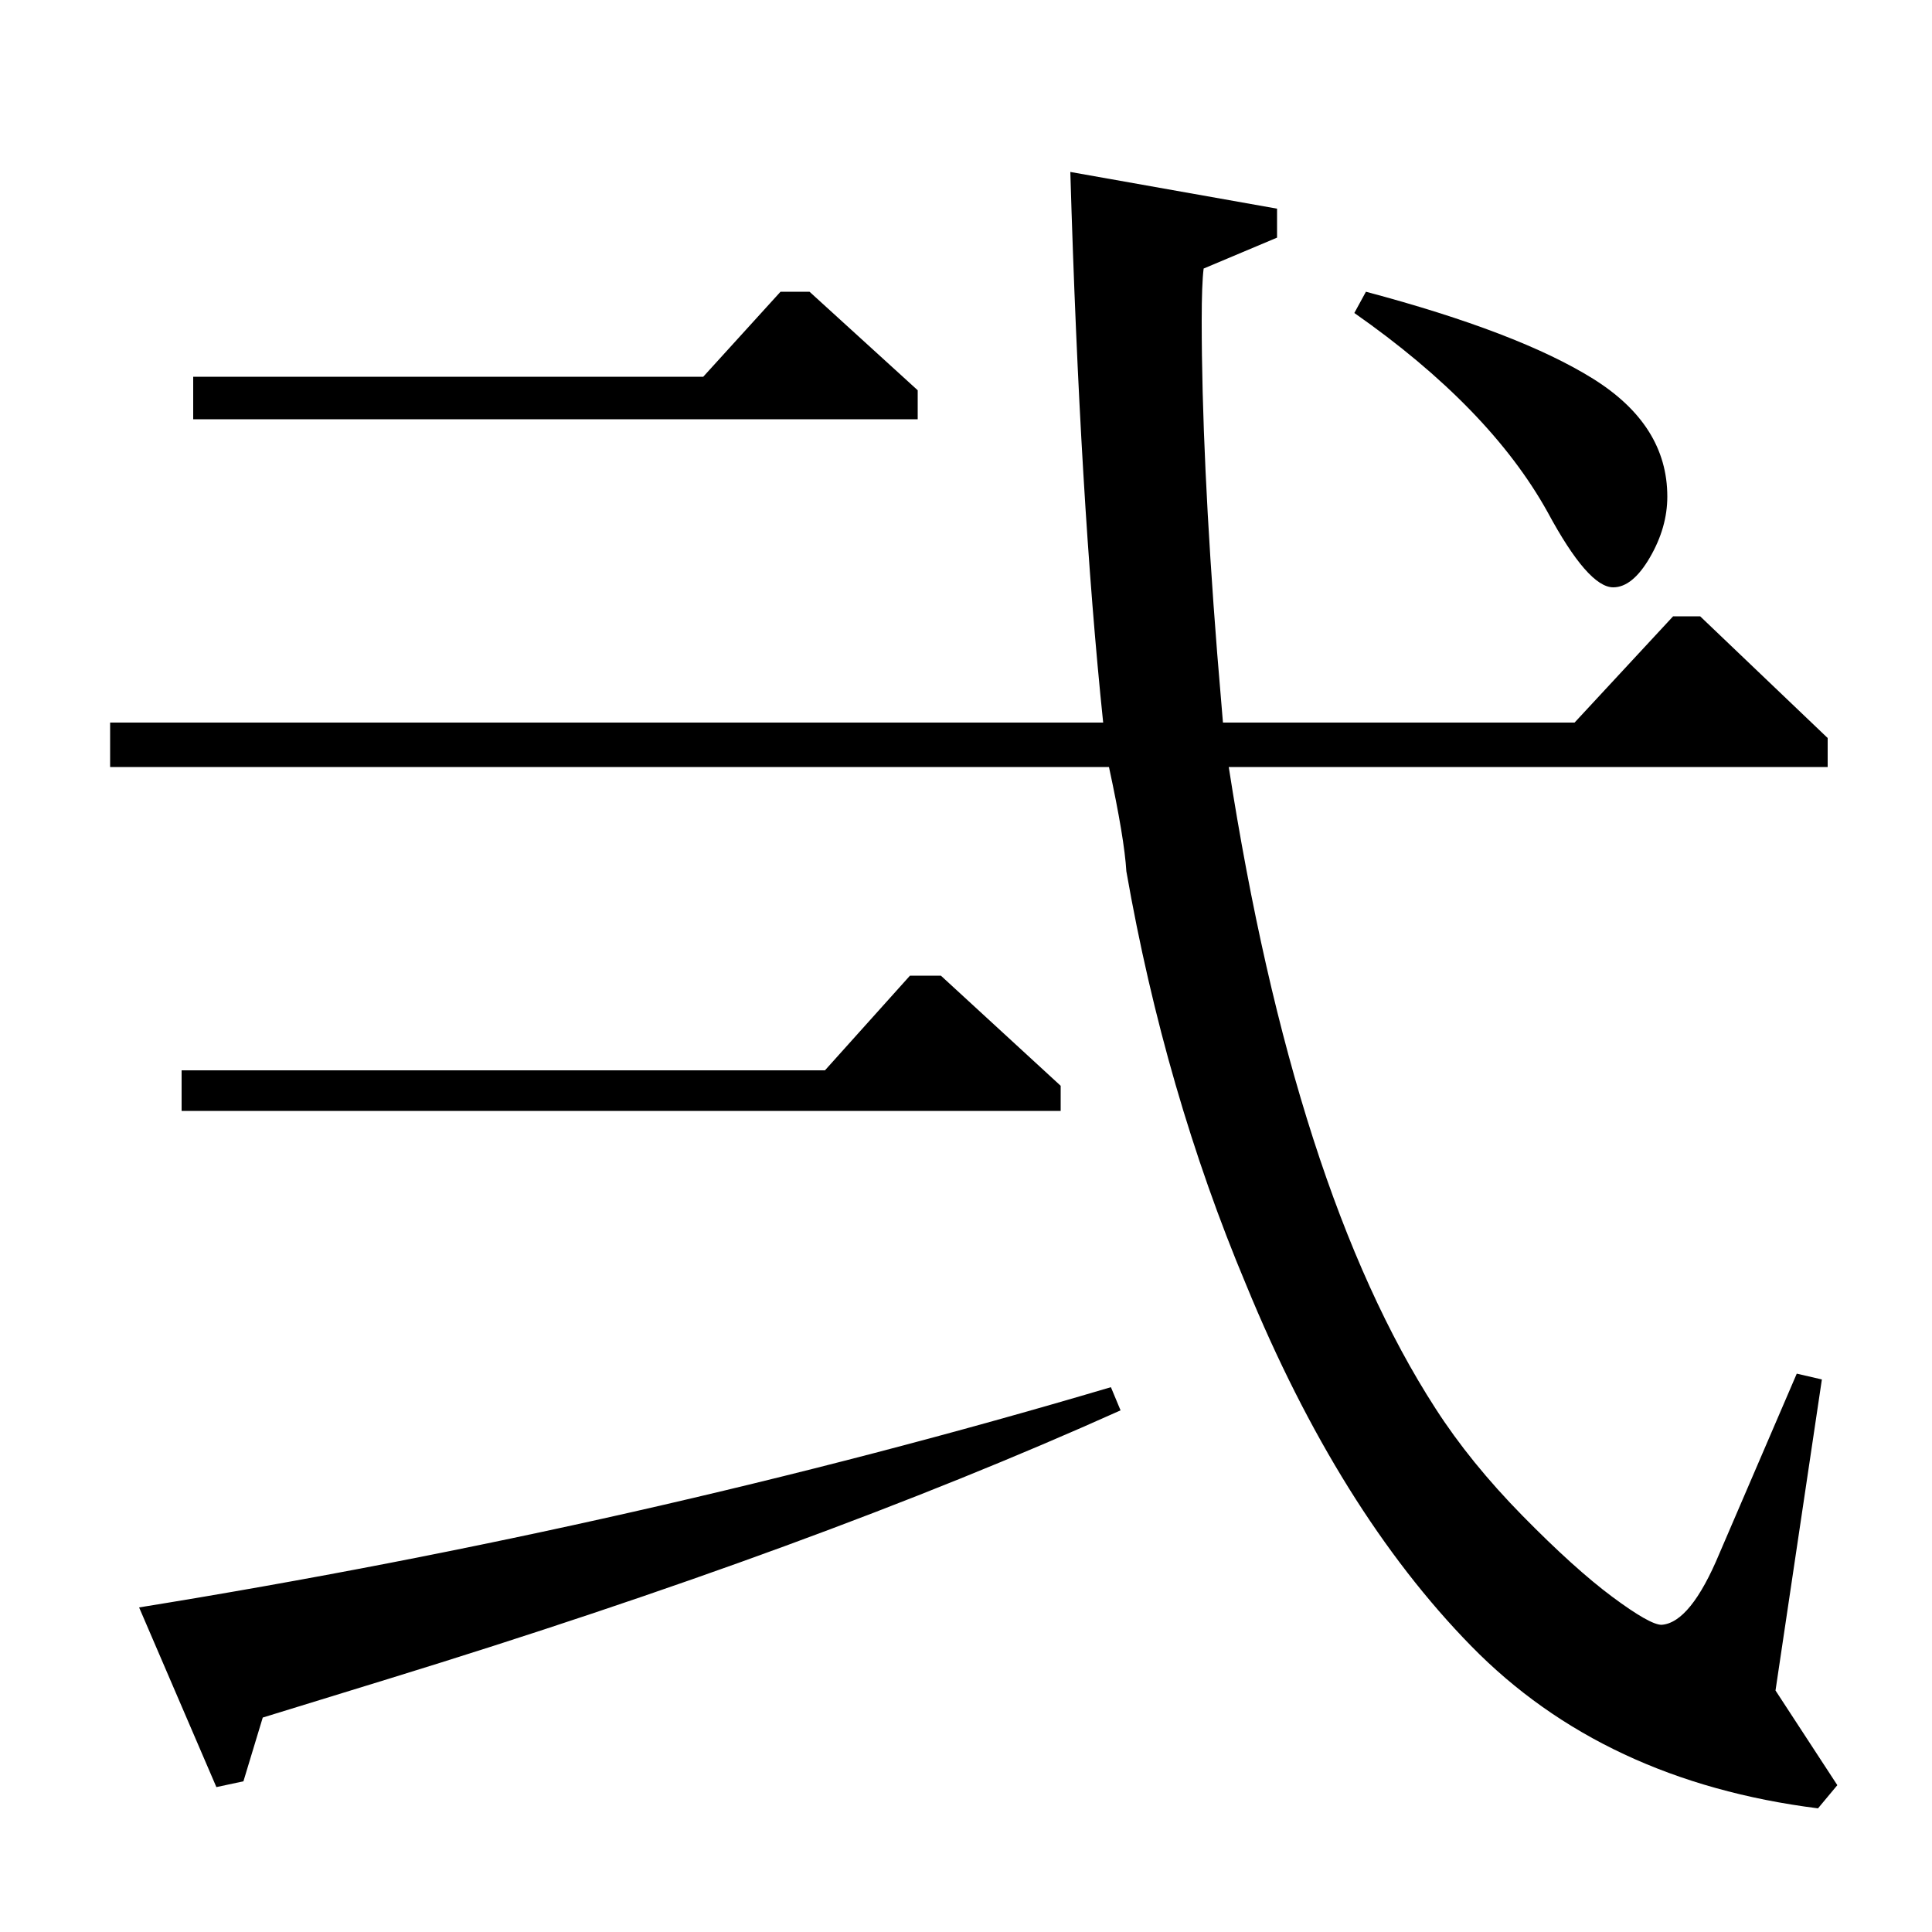 <?xml version="1.0" standalone="no"?>
<!DOCTYPE svg PUBLIC "-//W3C//DTD SVG 1.1//EN" "http://www.w3.org/Graphics/SVG/1.1/DTD/svg11.dtd" >
<svg xmlns="http://www.w3.org/2000/svg" xmlns:xlink="http://www.w3.org/1999/xlink" version="1.1" viewBox="0 -140 1000 1000">
  <g transform="matrix(1 0 0 -1 0 860)">
   <path fill="currentColor"
d="M57 626h514q-12 115 -17 285l107 -19v-15l-38 -16q-1 -8 -1 -27q0 -70 8 -172l3 -36h182l51 55h14l66 -63v-15h-310q34 -219 107 -332q18 -28 45 -55.5t46.5 -42t25.5 -14.5q15 1 30 37l40 93l13 -3l-24 -161l32 -49l-10 -12q-111 14 -179.5 84t-116.5 187
q-42 100 -62 214q-1 17 -9 54h-517v23zM112 75l-40 93q260 42 503 114l5 -12q-158 -71 -379 -139l-65 -20l-10 -33zM94 446h333l44 49h16l62 -57v-13h-455v21zM100 805h264l40 44h15l56 -51v-15h-375v22zM701 838l6 11q79 -21 117.5 -45t38.5 -61q0 -16 -9 -31.5t-19 -15.5
q-13 0 -34 39q-30 54 -100 103z" />
  </g>

</svg>
